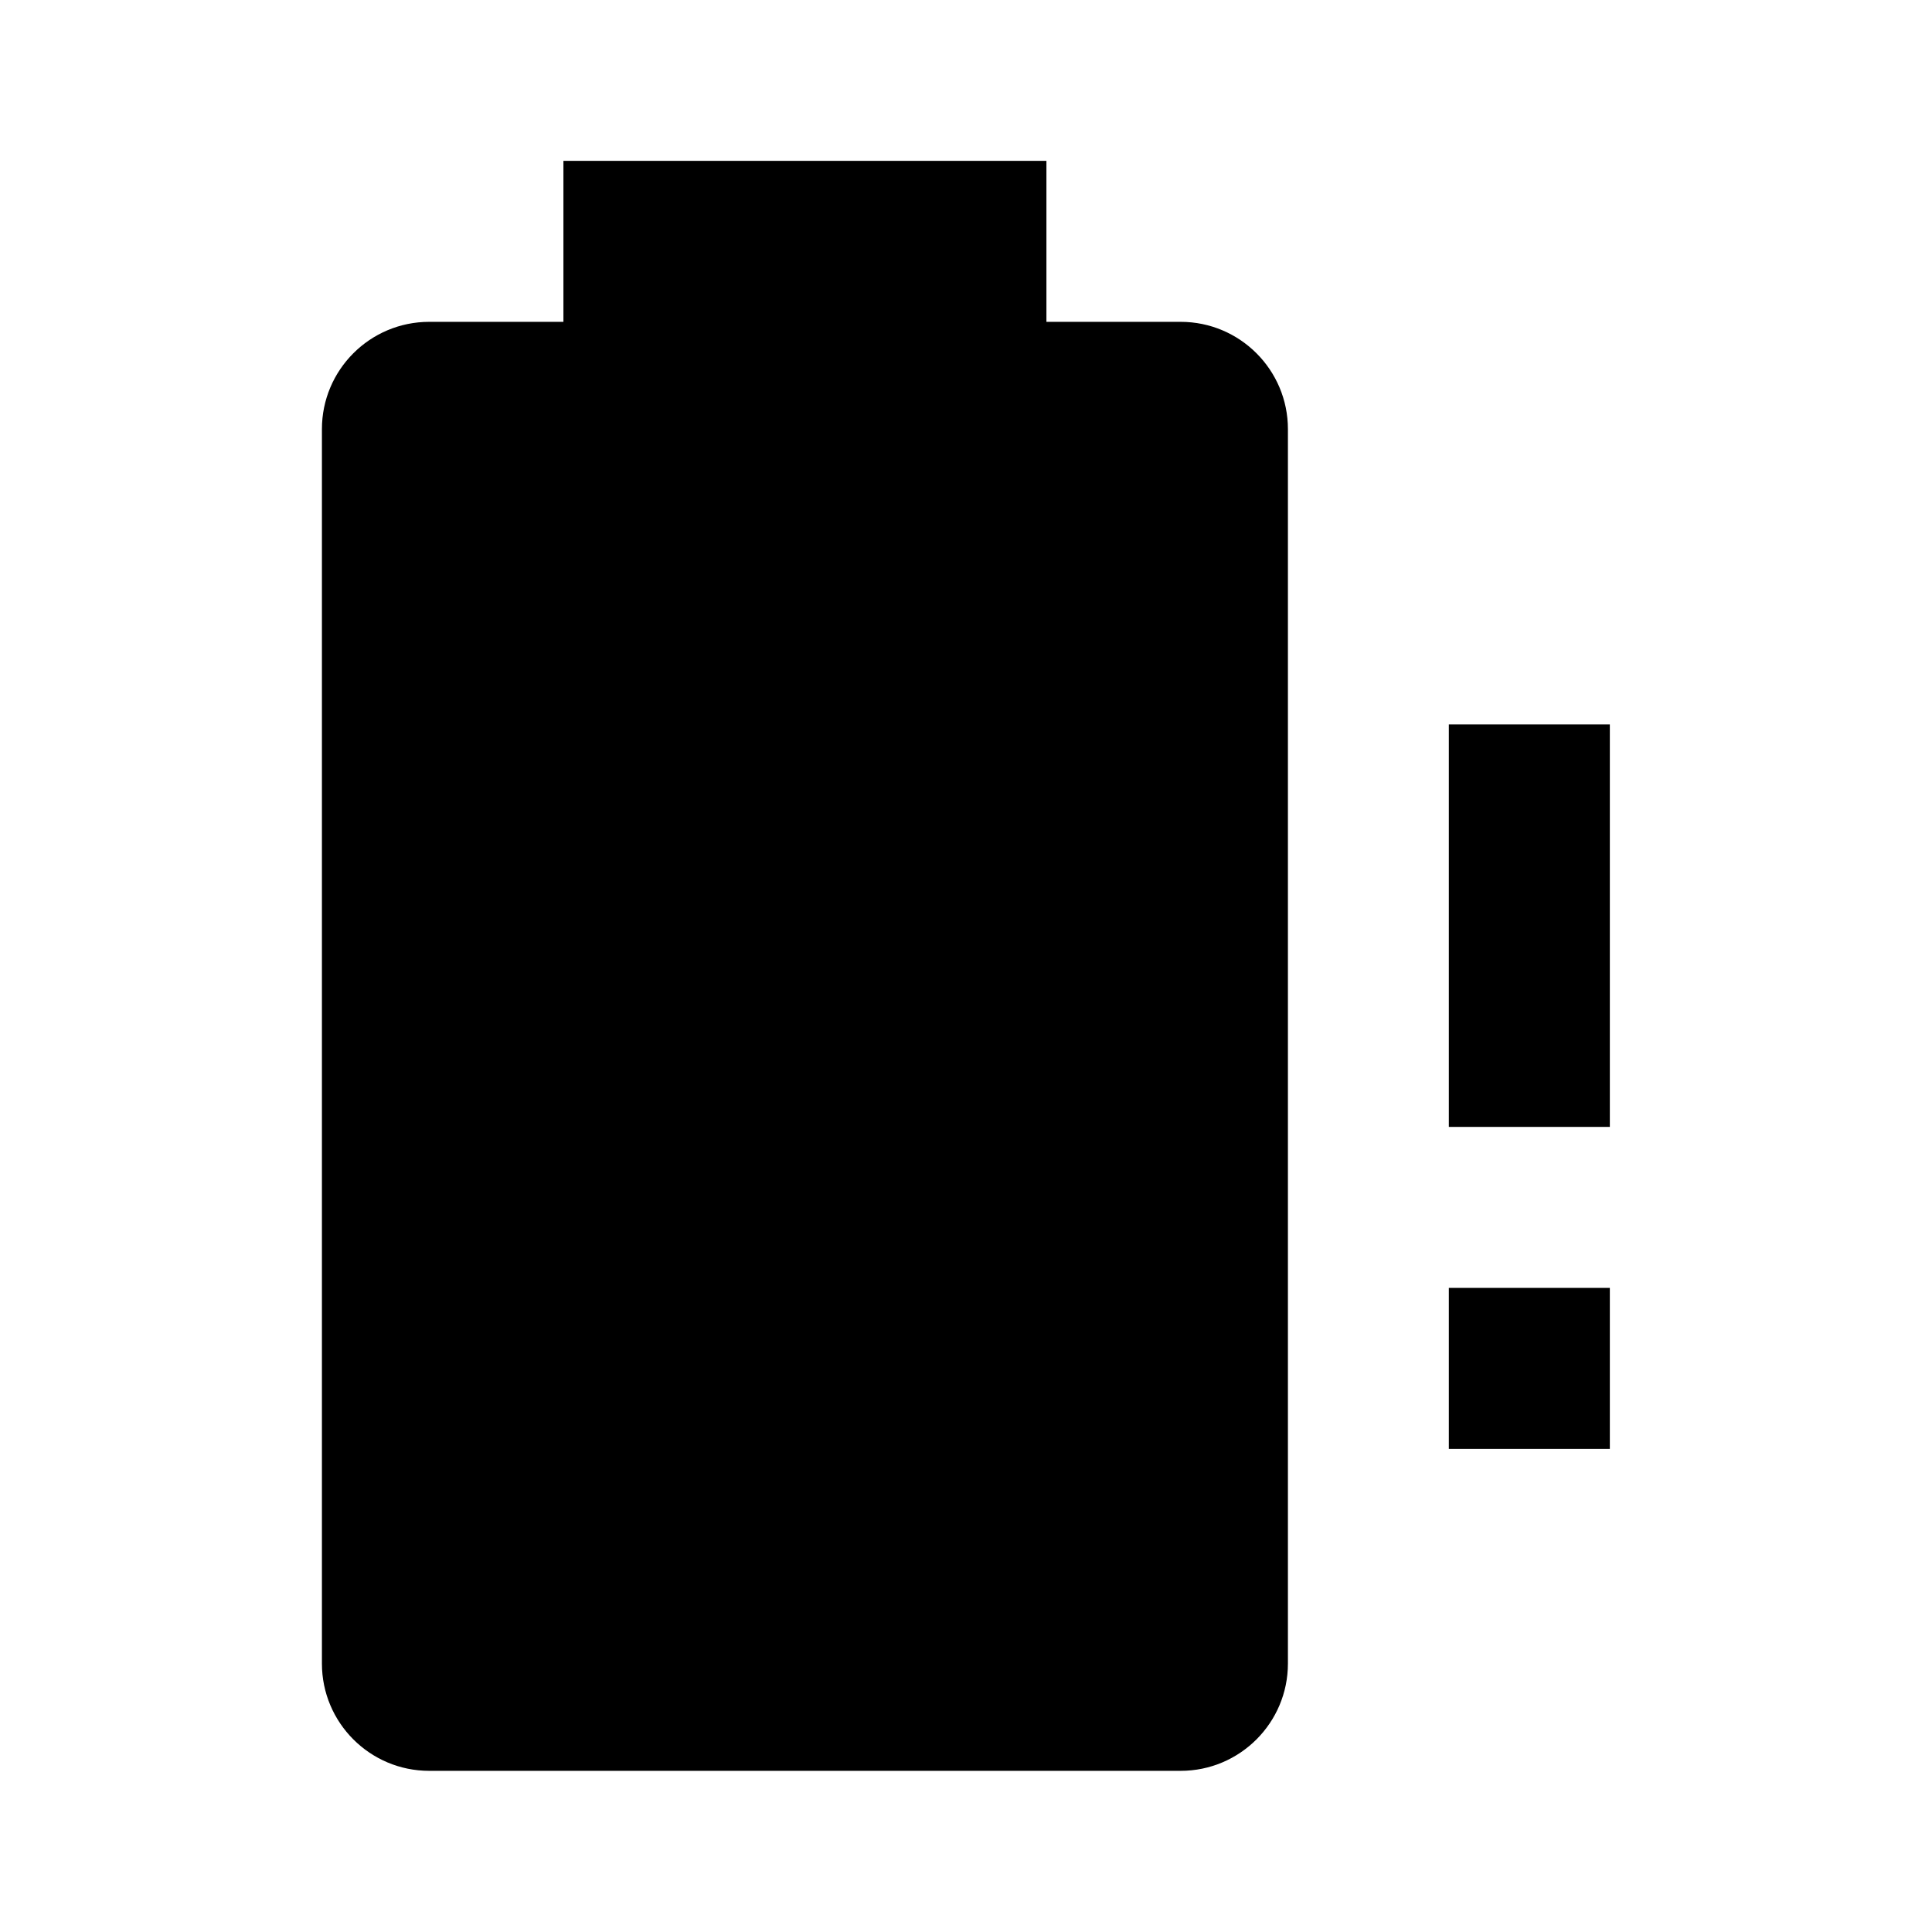 ﻿<?xml version="1.0" encoding="utf-8"?>
<!DOCTYPE svg PUBLIC "-//W3C//DTD SVG 1.1//EN" "http://www.w3.org/Graphics/SVG/1.1/DTD/svg11.dtd">
<svg xmlns="http://www.w3.org/2000/svg" xmlns:xlink="http://www.w3.org/1999/xlink" version="1.1" baseProfile="full" width="24" height="24" viewBox="0 0 24.00 24.00" enable-background="new 0 0 24.00 24.00" xml:space="preserve">
	<path fill="#000000" fill-opacity="1" stroke-width="0.2" stroke-linejoin="round" d="M 19.998,13.999L 17.998,13.999L 17.998,8.999L 19.998,8.999M 19.998,17.999L 17.998,17.999L 17.998,15.999L 19.998,15.999M 14.666,3.998L 12.999,3.998L 12.999,1.998L 6.999,1.998L 6.999,3.998L 5.332,3.998C 4.596,3.998 3.999,4.595 3.999,5.331L 3.999,20.665C 3.999,21.401 4.596,21.998 5.332,21.998L 14.666,21.998C 15.402,21.998 15.999,21.401 15.999,20.665L 15.999,5.331C 15.999,4.595 15.402,3.998 14.666,3.998 Z "/>
</svg>
